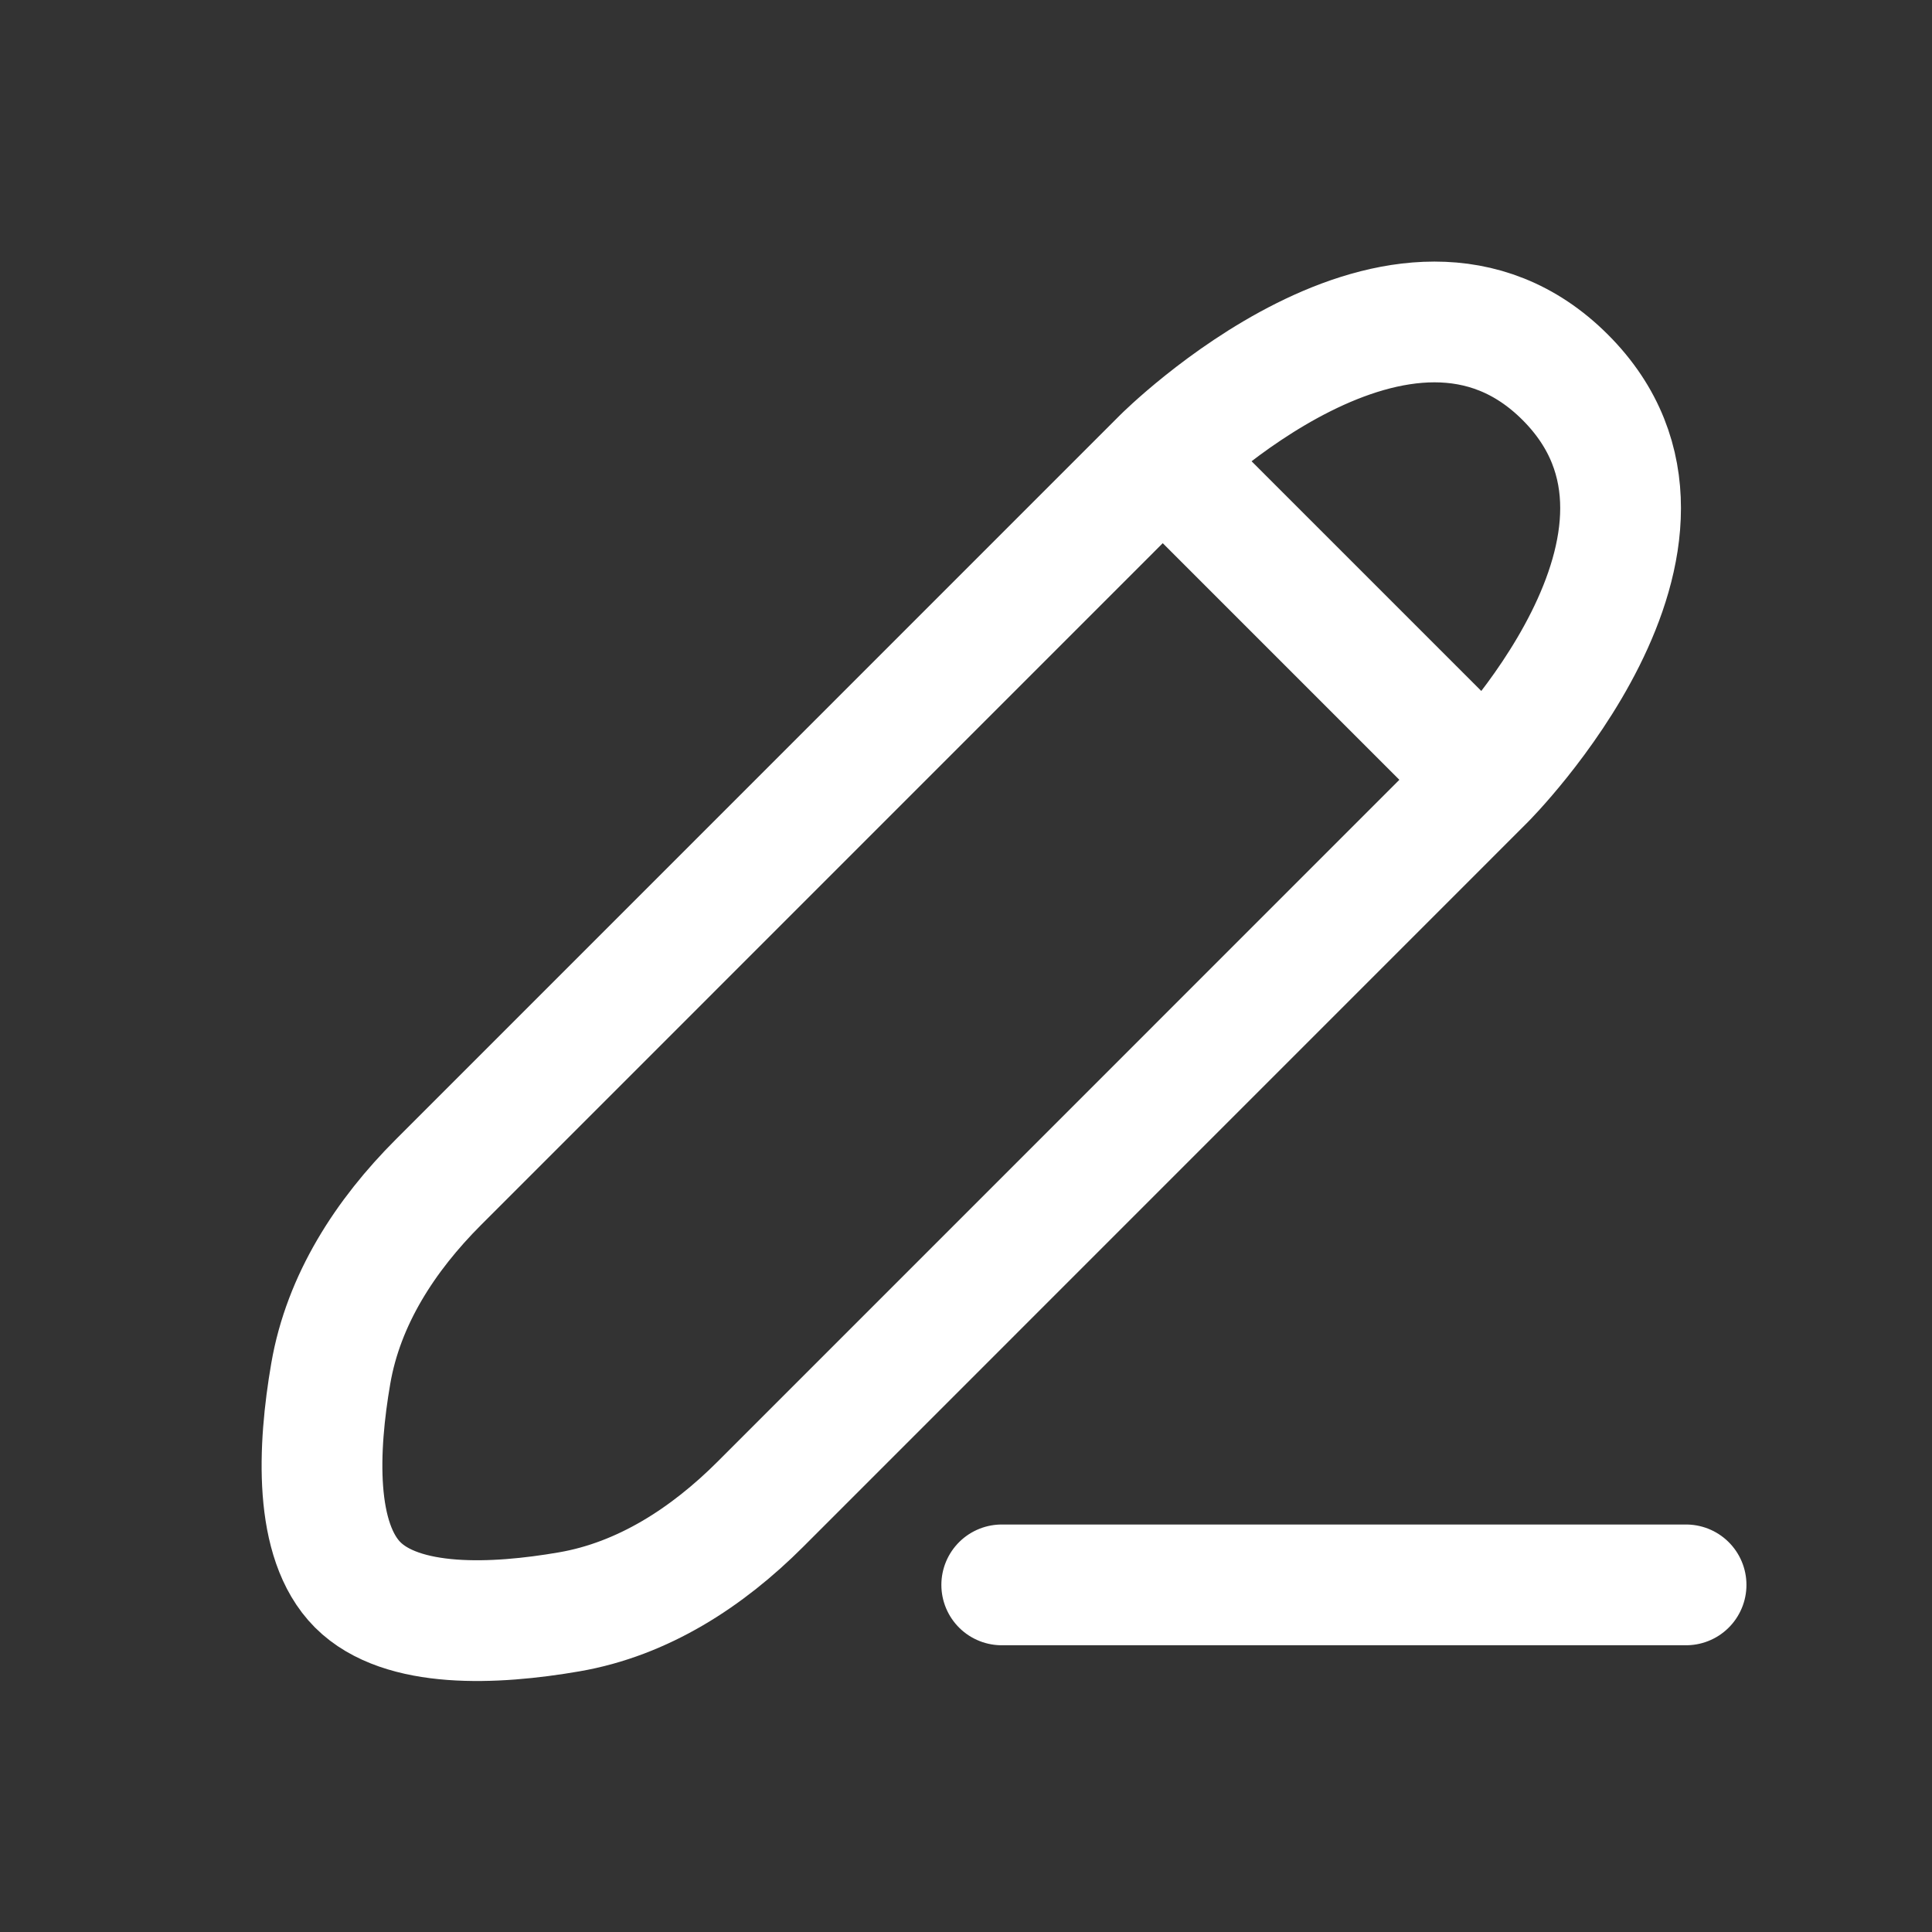 <!DOCTYPE svg PUBLIC "-//W3C//DTD SVG 1.1//EN" "http://www.w3.org/Graphics/SVG/1.1/DTD/svg11.dtd">
<!-- Uploaded to: SVG Repo, www.svgrepo.com, Transformed by: SVG Repo Mixer Tools -->
<svg width="800px" height="800px" viewBox="0 0 24 24" fill="none" xmlns="http://www.w3.org/2000/svg">
<rect x="0" y="0" width="24" height="24" fill="#333333" stroke="none"/>
<g id="SVGRepo_bgCarrier" stroke-width="0"/>
<g id="SVGRepo_tracerCarrier" stroke-linecap="round" stroke-linejoin="round"/>
<g id="SVGRepo_iconCarrier"> <path d="M12.444 19.688H20.945M14.444 5.687L5.446 14.686C4.787 15.345 4.267 16.144 4.109 17.062C3.949 17.989 3.896 19.139 4.444 19.688C4.993 20.236 6.143 20.183 7.07 20.023C7.988 19.865 8.787 19.345 9.446 18.686L18.444 9.687M14.444 5.687C14.444 5.687 17.444 2.687 19.444 4.687C21.444 6.687 18.444 9.687 18.444 9.687M14.444 5.687L18.444 9.687" stroke="#ffffff" stroke-width="1.5" stroke-linecap="round" stroke-linejoin="round"/> </g>
</svg>